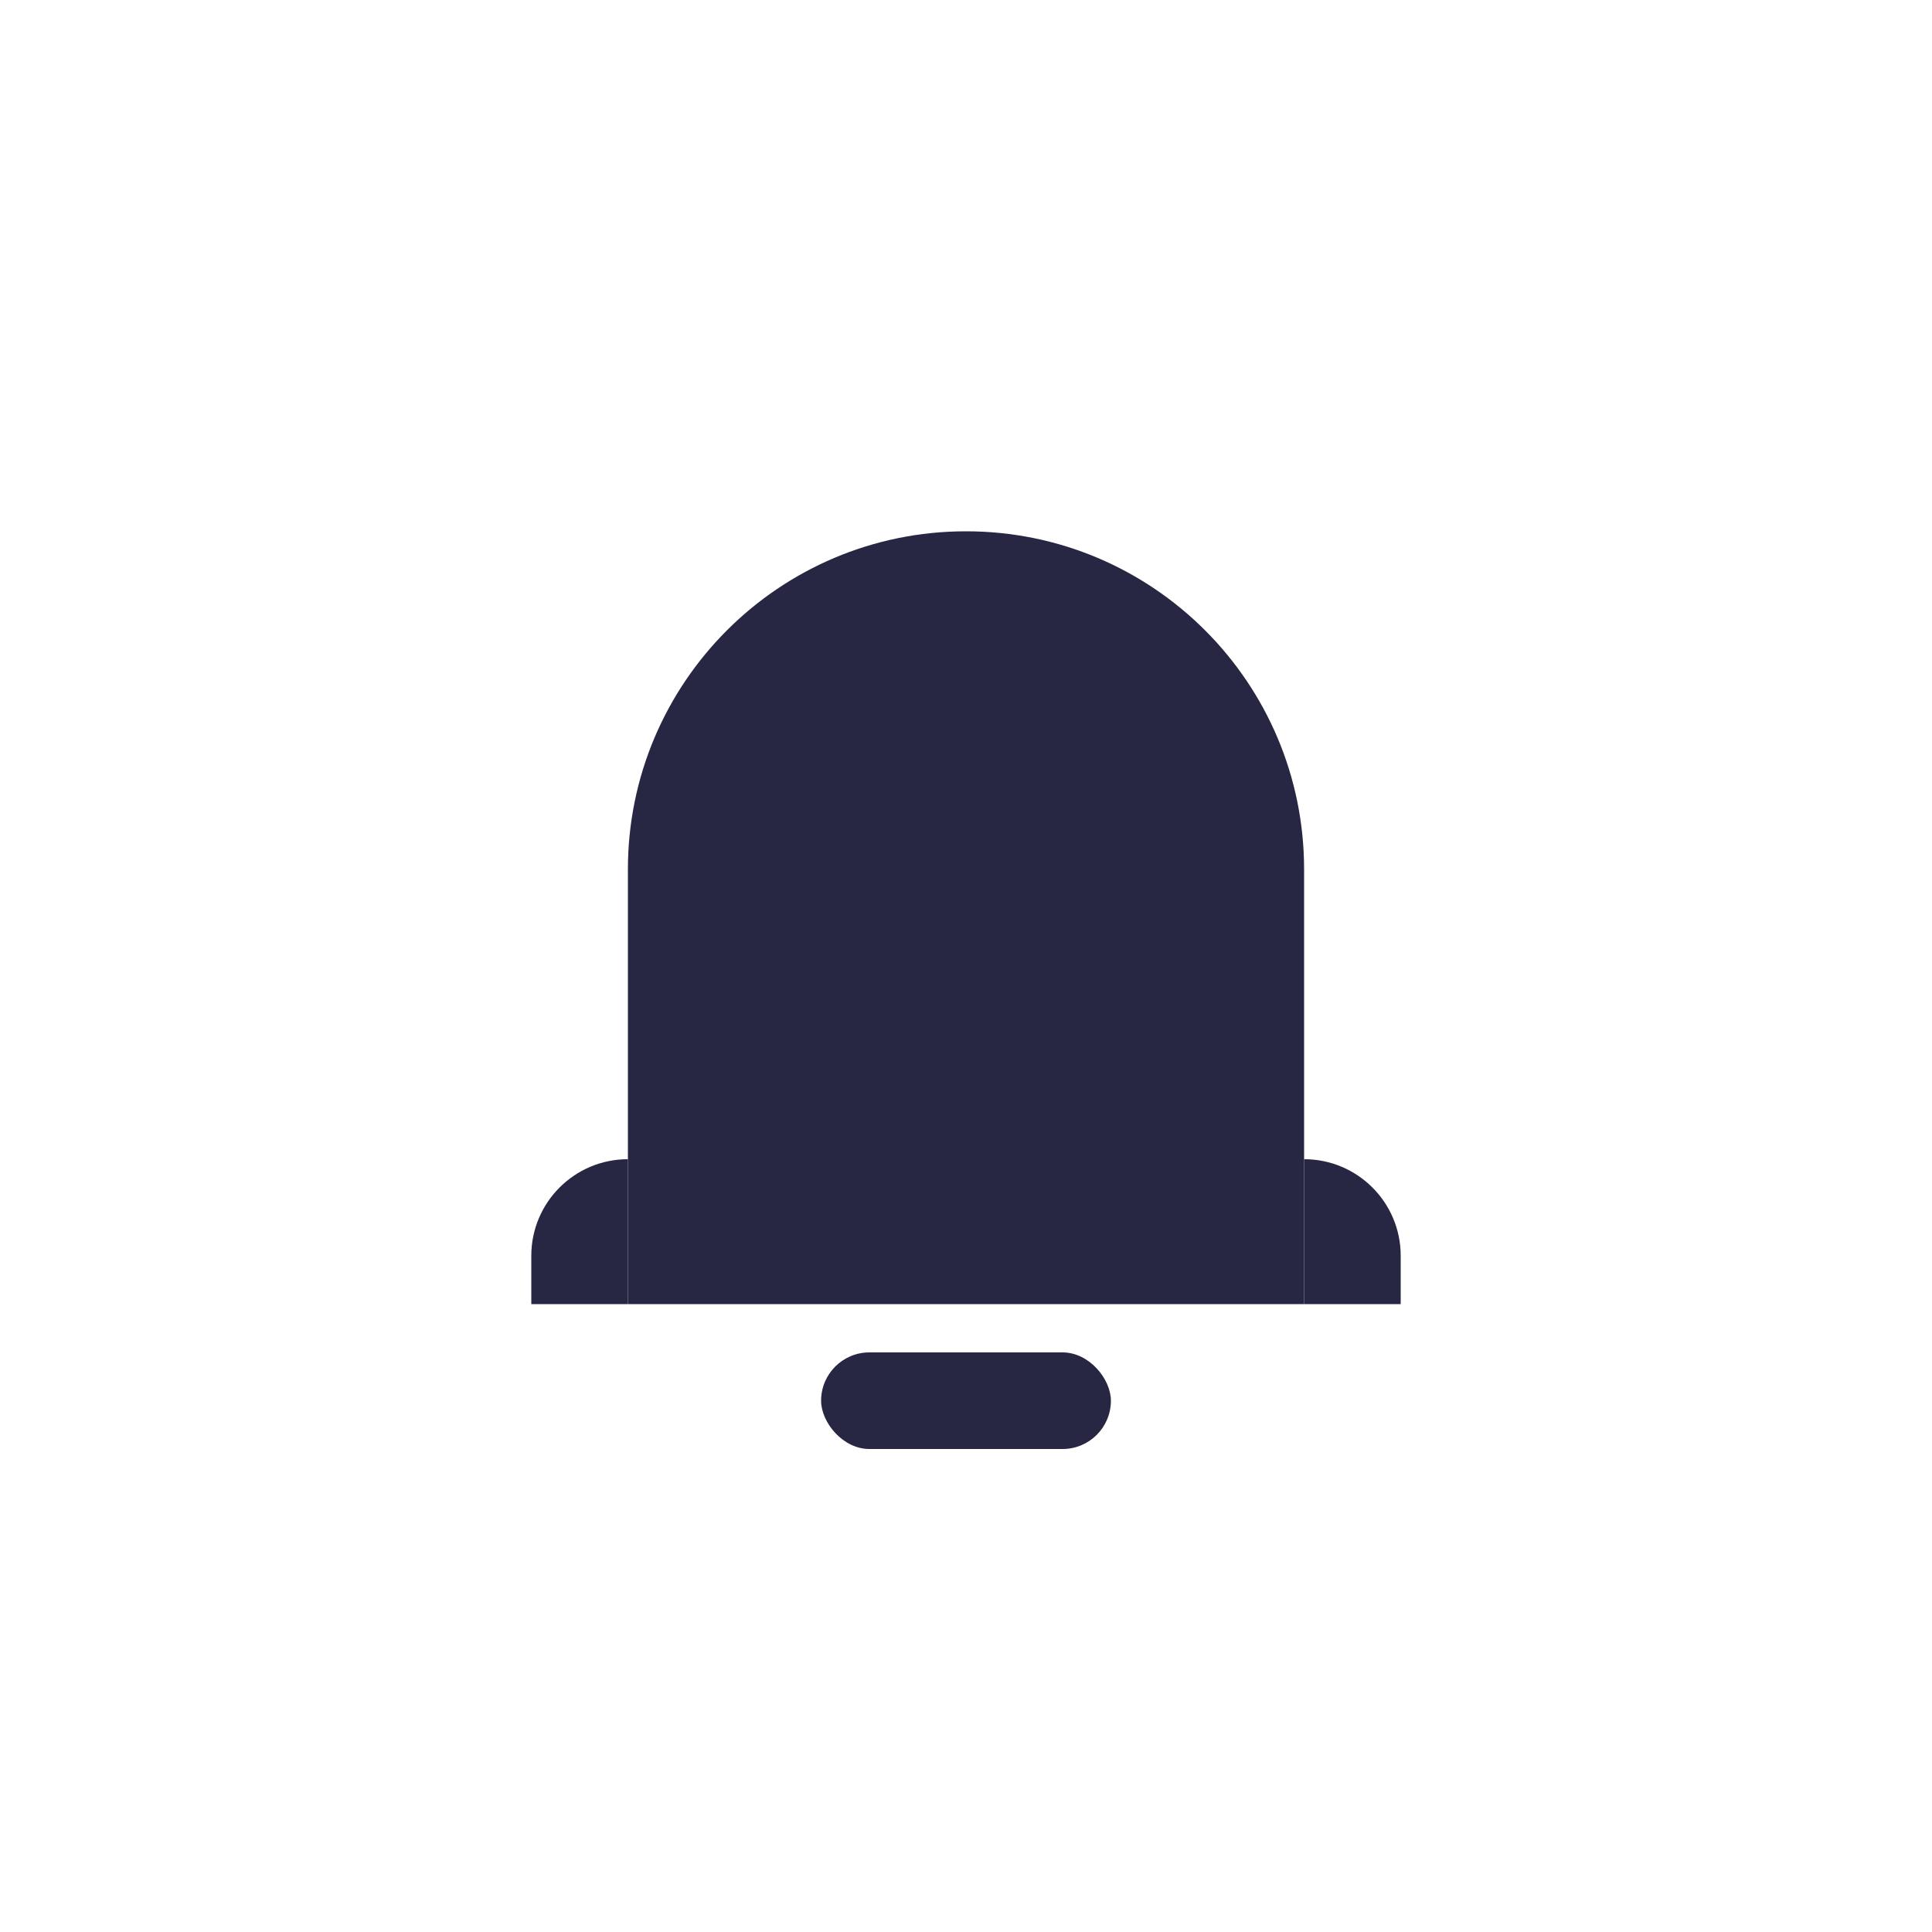 <svg width="40" height="40" viewBox="0 0 40 40" fill="none" xmlns="http://www.w3.org/2000/svg">
<path d="M13 18C13 14.134 16.134 11 20 11C23.866 11 27 14.134 27 18V27H13V18Z" fill="#272643"/>
<rect x="17" y="28" width="6" height="2" rx="1" fill="#272643"/>
<path d="M11 26C11 24.895 11.895 24 13 24V27H11V26Z" fill="#272643"/>
<path d="M27 24C28.105 24 29 24.895 29 26V27H27V24Z" fill="#272643"/>
</svg>
